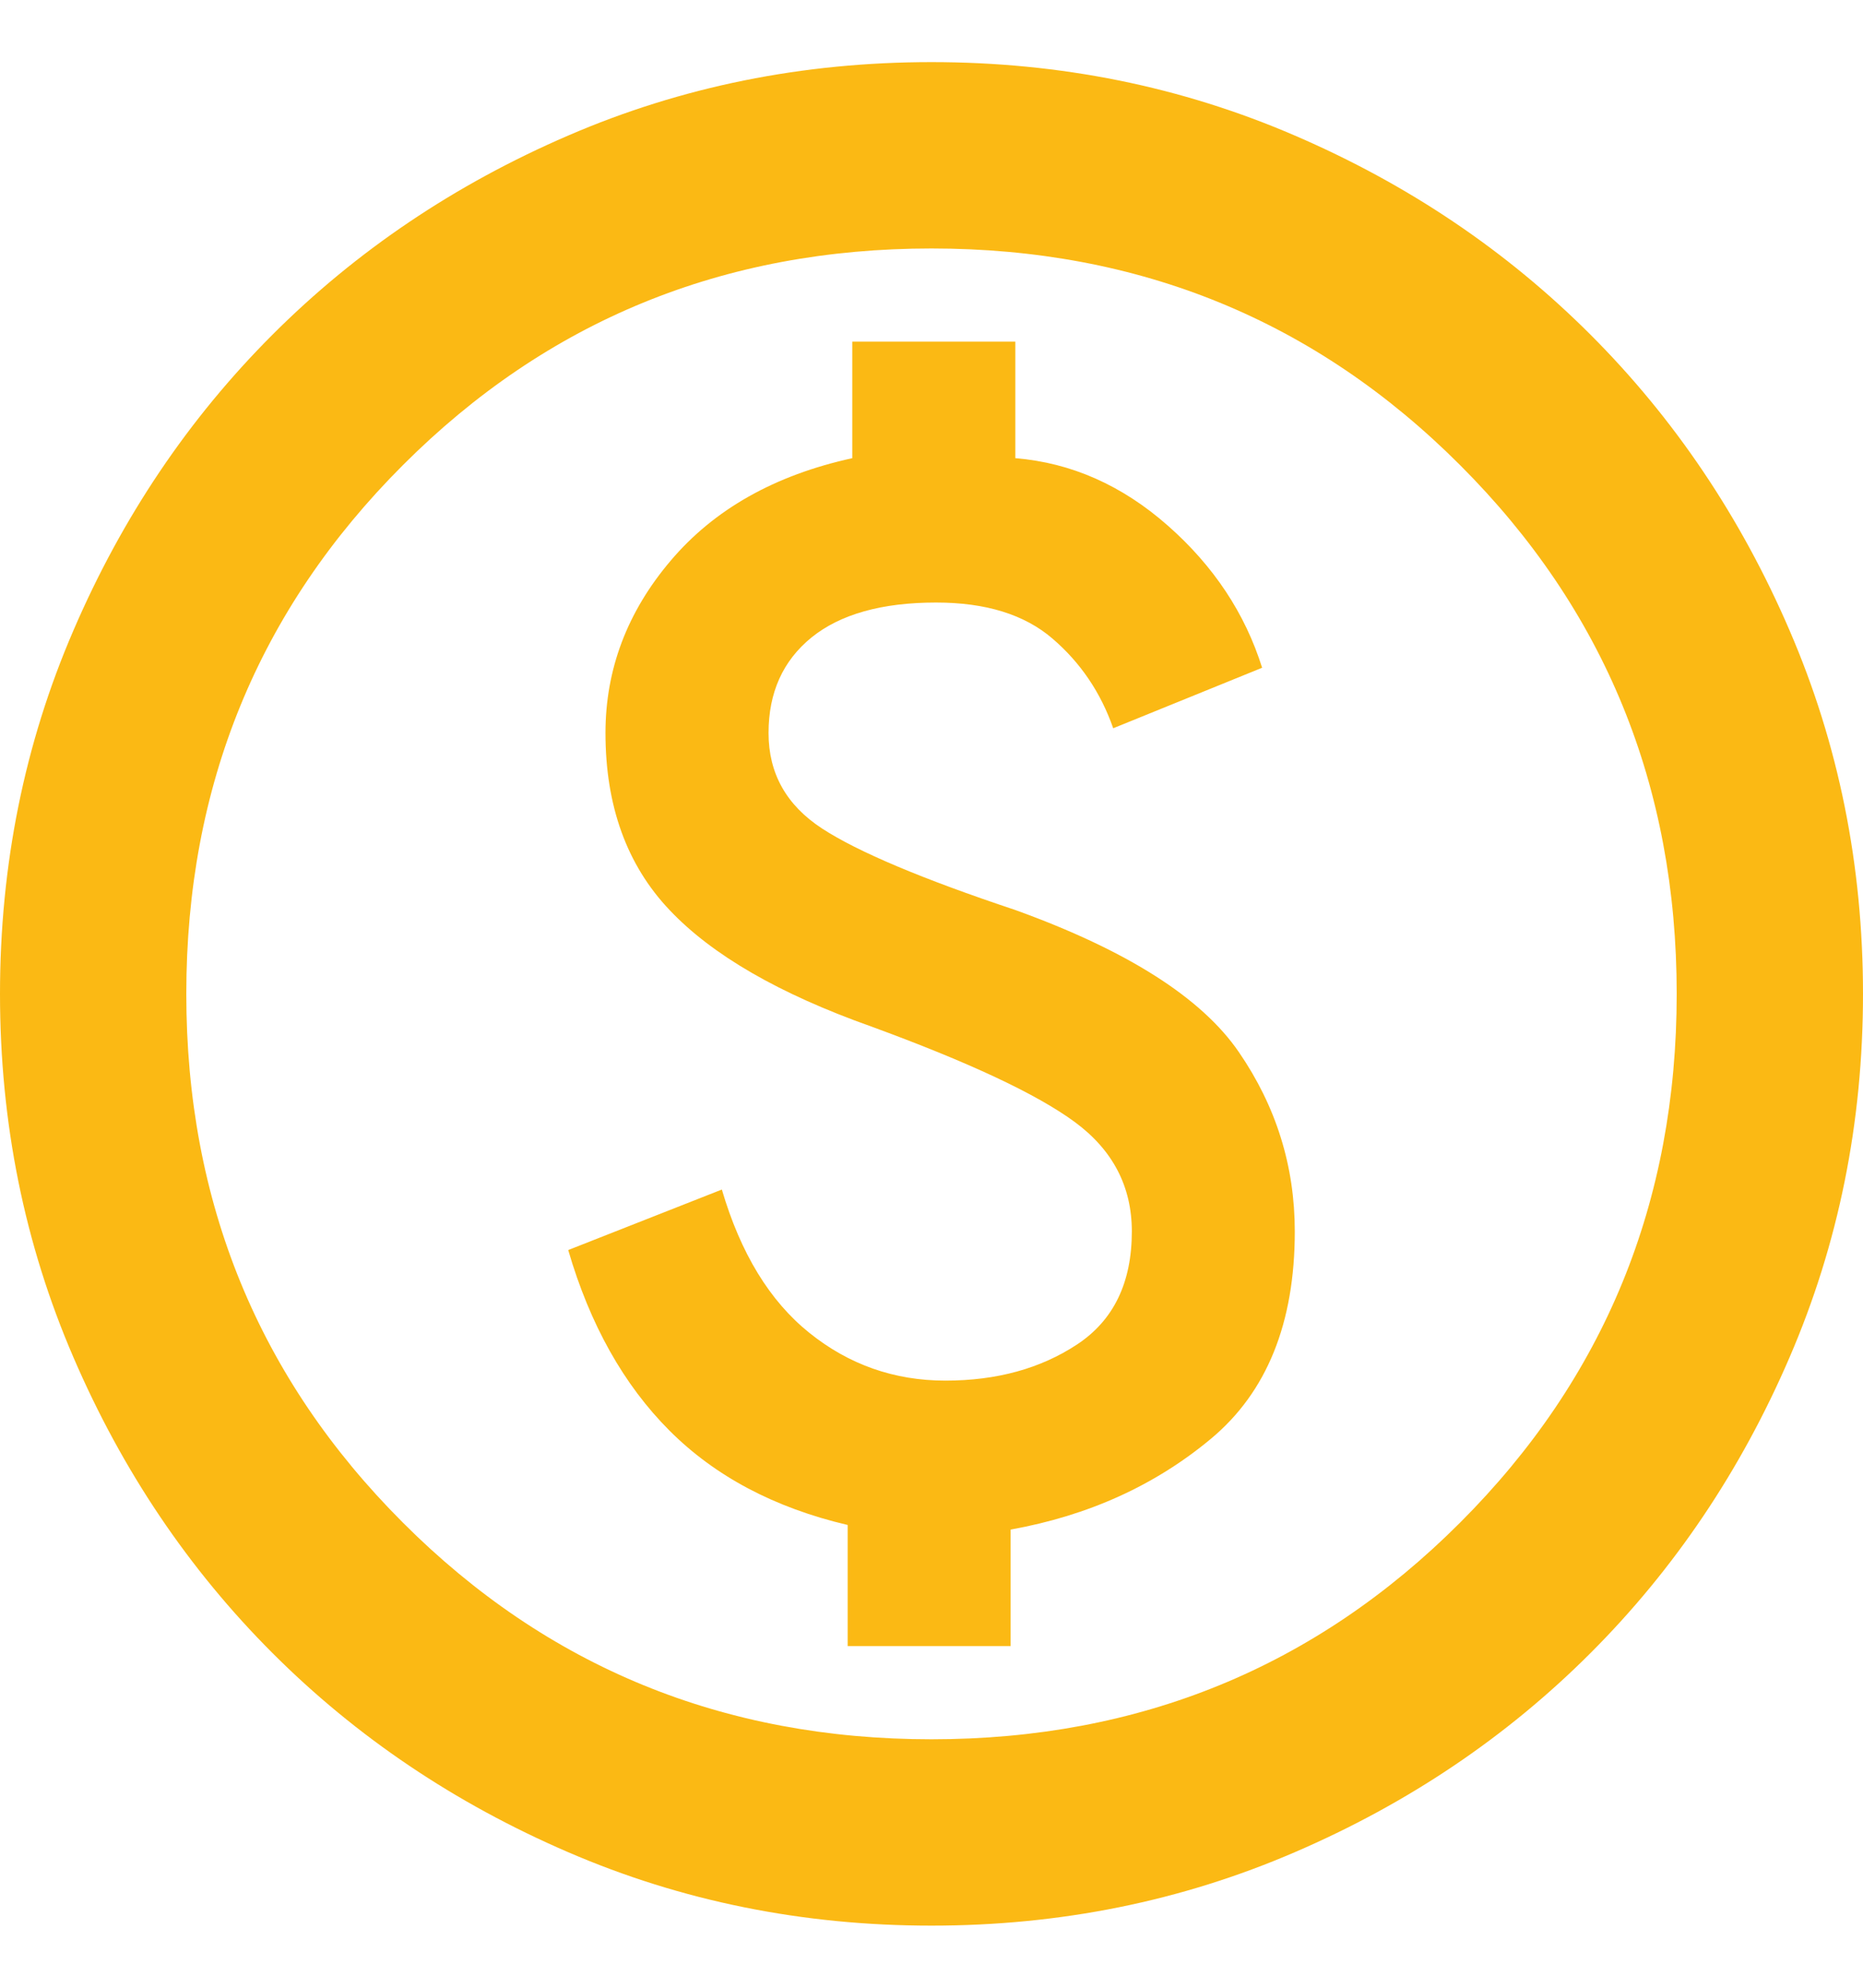 <svg width="15" height="16" viewBox="0 0 15 16" fill="none" xmlns="http://www.w3.org/2000/svg">
<path id="Vector" d="M6.825 13.25H8.137V12.312C8.762 12.2 9.3 11.956 9.75 11.581C10.2 11.206 10.425 10.65 10.425 9.912C10.425 9.387 10.275 8.906 9.975 8.469C9.675 8.031 9.075 7.65 8.175 7.325C7.425 7.075 6.906 6.856 6.619 6.669C6.331 6.481 6.188 6.225 6.188 5.9C6.188 5.575 6.303 5.319 6.534 5.131C6.766 4.944 7.1 4.85 7.537 4.85C7.938 4.85 8.25 4.947 8.475 5.141C8.7 5.334 8.863 5.575 8.963 5.862L10.162 5.375C10.025 4.938 9.772 4.556 9.403 4.231C9.034 3.906 8.625 3.725 8.175 3.688V2.75H6.862V3.688C6.237 3.825 5.75 4.1 5.4 4.513C5.05 4.925 4.875 5.388 4.875 5.9C4.875 6.487 5.047 6.963 5.391 7.325C5.734 7.688 6.275 8 7.013 8.262C7.8 8.55 8.347 8.806 8.653 9.031C8.959 9.256 9.113 9.55 9.113 9.912C9.113 10.325 8.966 10.628 8.672 10.822C8.378 11.016 8.025 11.113 7.612 11.113C7.2 11.113 6.834 10.984 6.516 10.728C6.197 10.472 5.963 10.088 5.812 9.575L4.575 10.062C4.75 10.662 5.022 11.147 5.391 11.516C5.759 11.884 6.237 12.137 6.825 12.275V13.25ZM7.5 15.5C6.463 15.5 5.487 15.303 4.575 14.909C3.663 14.516 2.869 13.981 2.194 13.306C1.519 12.631 0.984 11.838 0.591 10.925C0.197 10.012 0 9.037 0 8C0 6.963 0.197 5.987 0.591 5.075C0.984 4.162 1.519 3.369 2.194 2.694C2.869 2.019 3.663 1.484 4.575 1.091C5.487 0.697 6.463 0.5 7.5 0.5C8.537 0.5 9.512 0.697 10.425 1.091C11.338 1.484 12.131 2.019 12.806 2.694C13.481 3.369 14.016 4.162 14.409 5.075C14.803 5.987 15 6.963 15 8C15 9.037 14.803 10.012 14.409 10.925C14.016 11.838 13.481 12.631 12.806 13.306C12.131 13.981 11.338 14.516 10.425 14.909C9.512 15.303 8.537 15.5 7.5 15.5ZM7.5 14C9.175 14 10.594 13.419 11.756 12.256C12.919 11.094 13.5 9.675 13.5 8C13.5 6.325 12.919 4.906 11.756 3.744C10.594 2.581 9.175 2 7.5 2C5.825 2 4.406 2.581 3.244 3.744C2.081 4.906 1.5 6.325 1.5 8C1.5 9.675 2.081 11.094 3.244 12.256C4.406 13.419 5.825 14 7.5 14Z" fill="#FBB914"/>
</svg>
